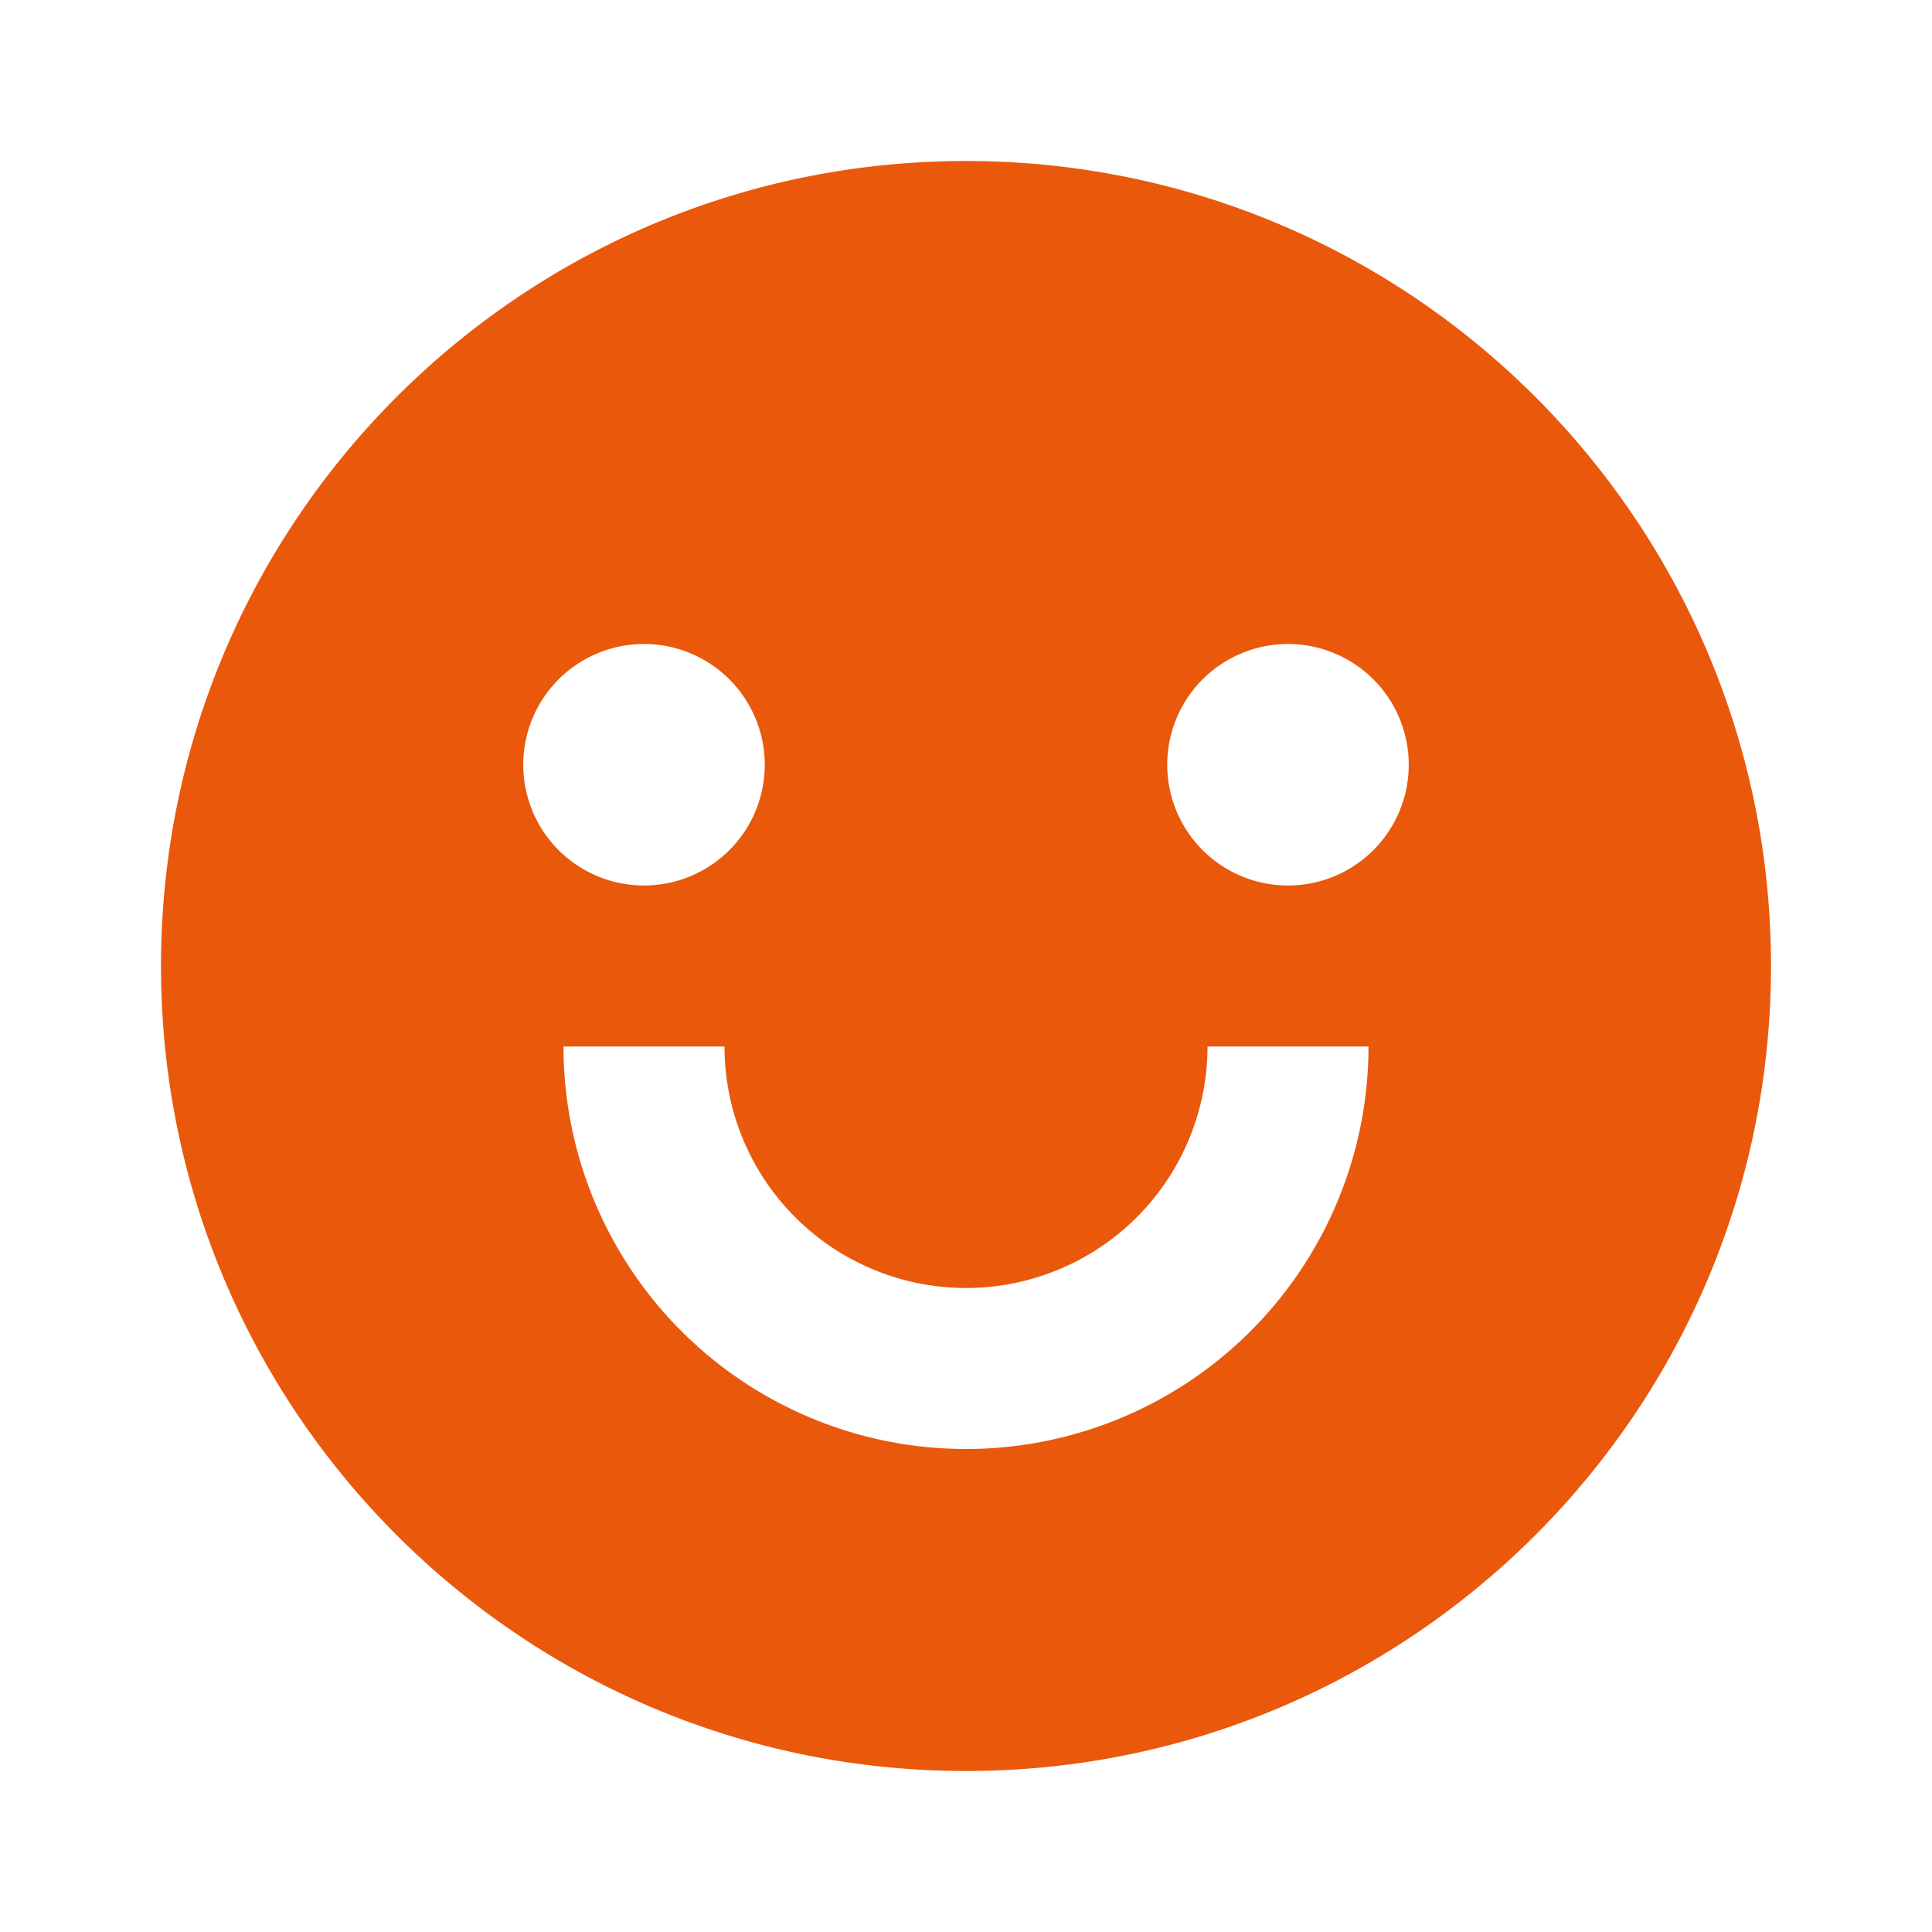 <svg xmlns="http://www.w3.org/2000/svg" width="128" height="128" viewBox="0 0 24 24"><path fill="#ea580c" d="M12 22C6.477 22 2 17.523 2 12S6.477 2 12 2s10 4.477 10 10s-4.477 10-10 10Zm-5-9a5 5 0 0 0 10 0h-2a3 3 0 1 1-6 0H7Zm1-2a1.5 1.5 0 1 0 0-3a1.5 1.5 0 0 0 0 3Zm8 0a1.5 1.5 0 1 0 0-3a1.5 1.5 0 0 0 0 3Z"/></svg>